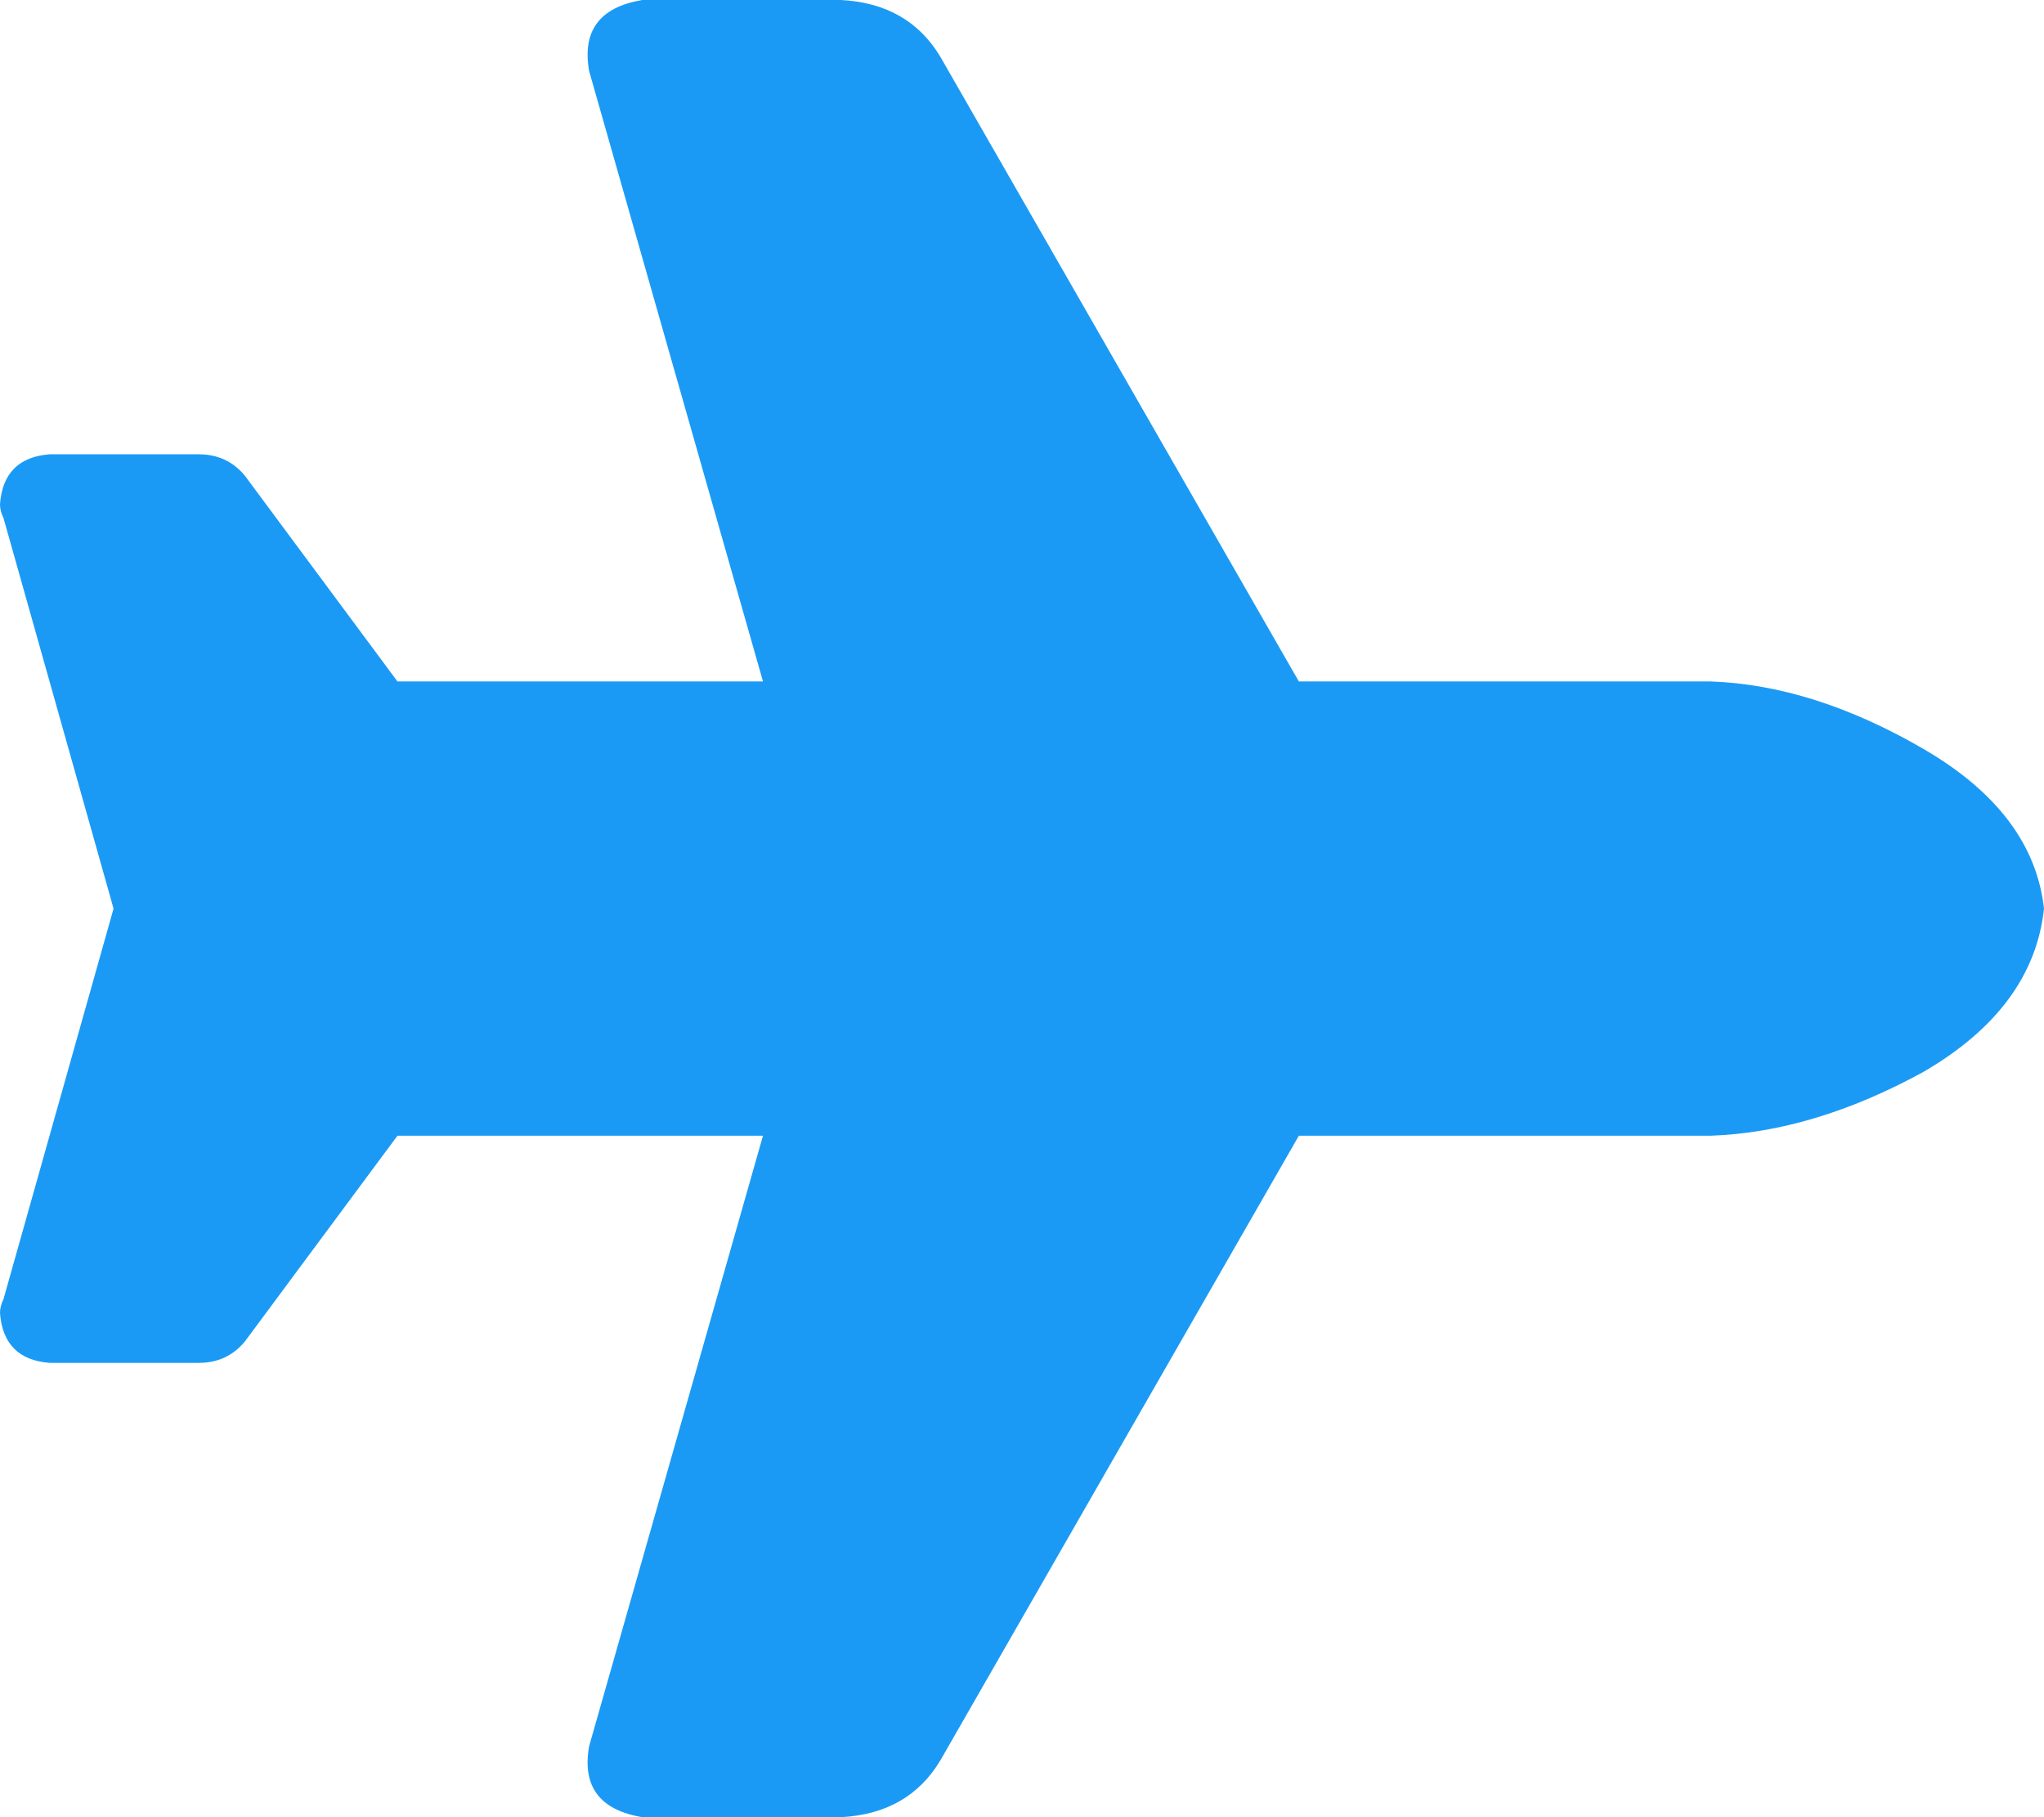 <svg xmlns="http://www.w3.org/2000/svg" xmlns:xlink="http://www.w3.org/1999/xlink" fill="none" version="1.1" width="18" height="16" viewBox="0 0 18 16"><g transform="matrix(1,0,0,-1,0,32)"><path d="M15.062,26Q15.969,25.969,16.938,25.406Q17.906,24.844,18,24Q17.906,23.125,16.938,22.562Q15.969,22.031,15.062,22L11.438,22L8.281,16.5Q8,16.031,7.406,16L5.656,16Q5.094,16.094,5.188,16.625L6.719,22L3.5,22L2.156,20.188Q2,20,1.75,20L0.438,20Q0.031,20.031,0,20.438Q0,20.5,0.031,20.562L1,24L0.031,27.438Q0,27.5,0,27.562Q0.031,27.969,0.438,28L1.75,28Q2,28,2.156,27.812L3.5,26L6.719,26L5.188,31.375Q5.094,31.906,5.656,32L7.406,32Q8,31.969,8.281,31.5L11.438,26L15.062,26Z" fill="#1B9AF5" fill-opacity="1" style="mix-blend-mode:passthrough"/></g></svg>